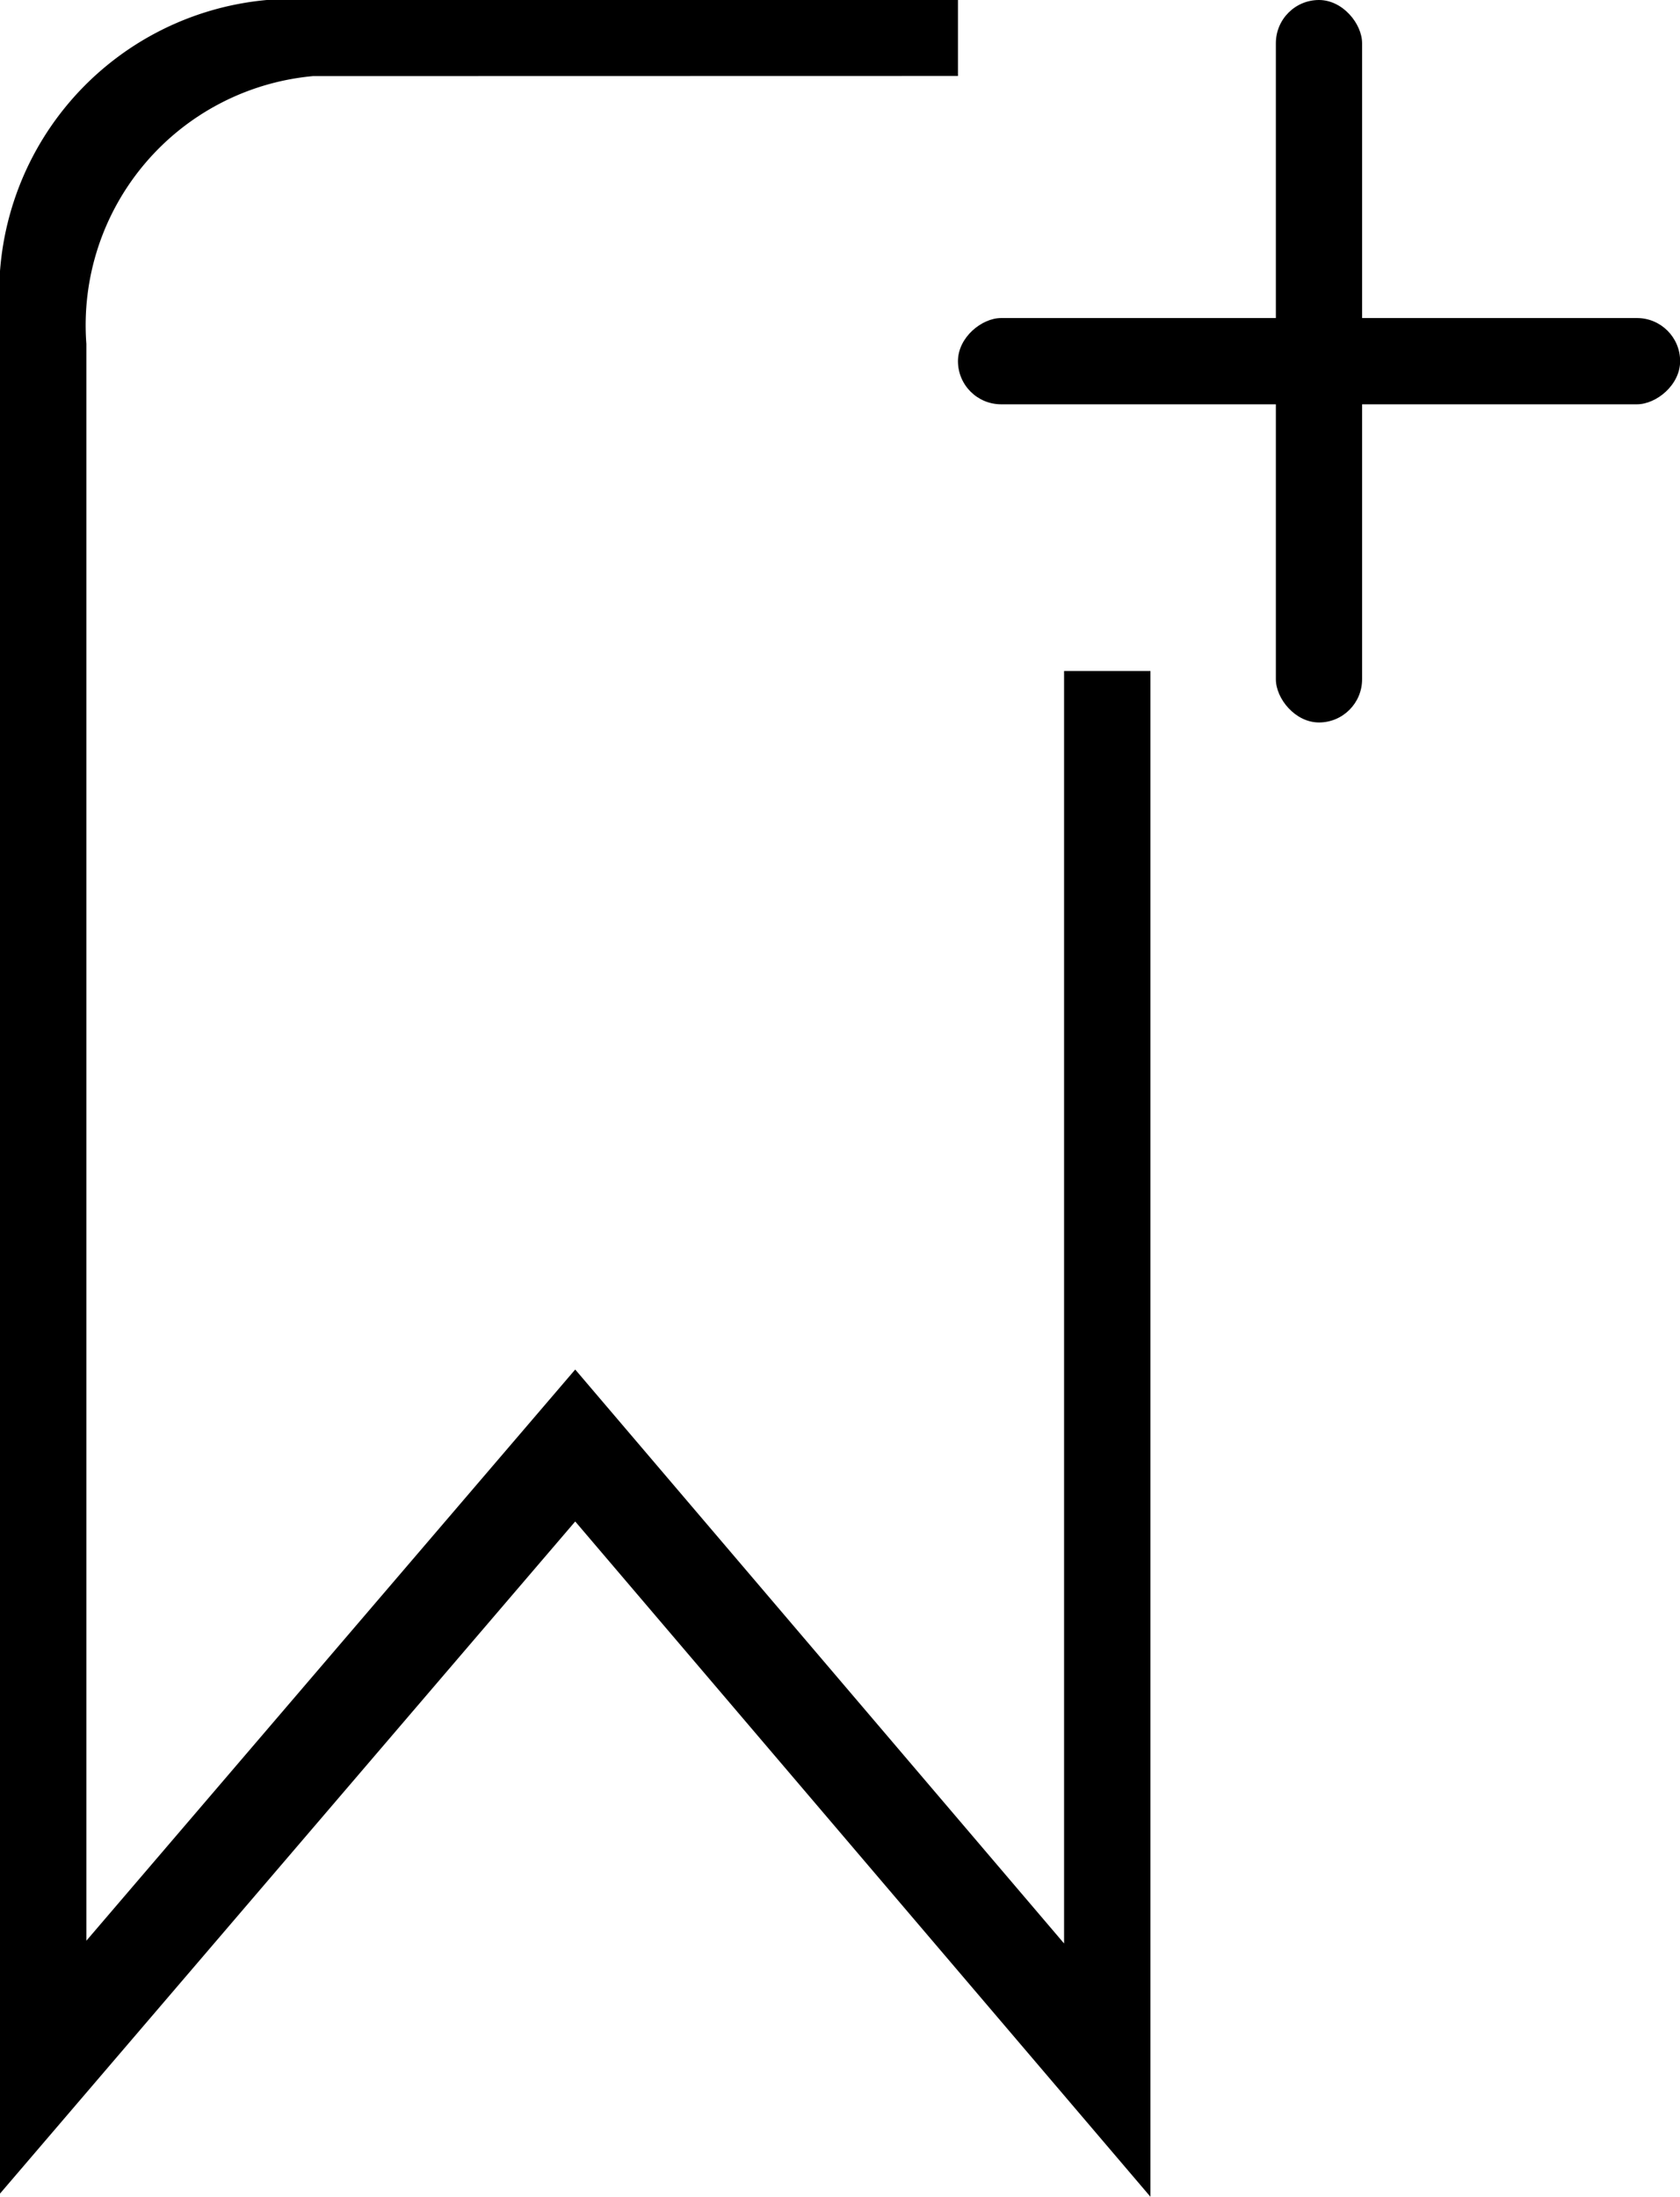 <svg xmlns="http://www.w3.org/2000/svg" width="12.255" height="16.019" viewBox="0 0 12.255 16.019"><title>BookmarkPlus</title><rect x="9.307" width="0.629" height="5.268" rx="0.315"/><rect x="13.111" y="-0.009" width="0.629" height="5.268" rx="0.315" transform="translate(6.997 16.059) rotate(-90)"/><path d="M11.566,4.884v9.278L8,9.977,4.434,14.142V2.499A1.824,1.824,0,0,1,6.087.546L10.792.545V-.009H5.75a2.146,2.146,0,0,0-1.946,2.297V15.986L8,11.085l4.196,4.924V4.884Z" transform="translate(-3.804 0.009)"/></svg>